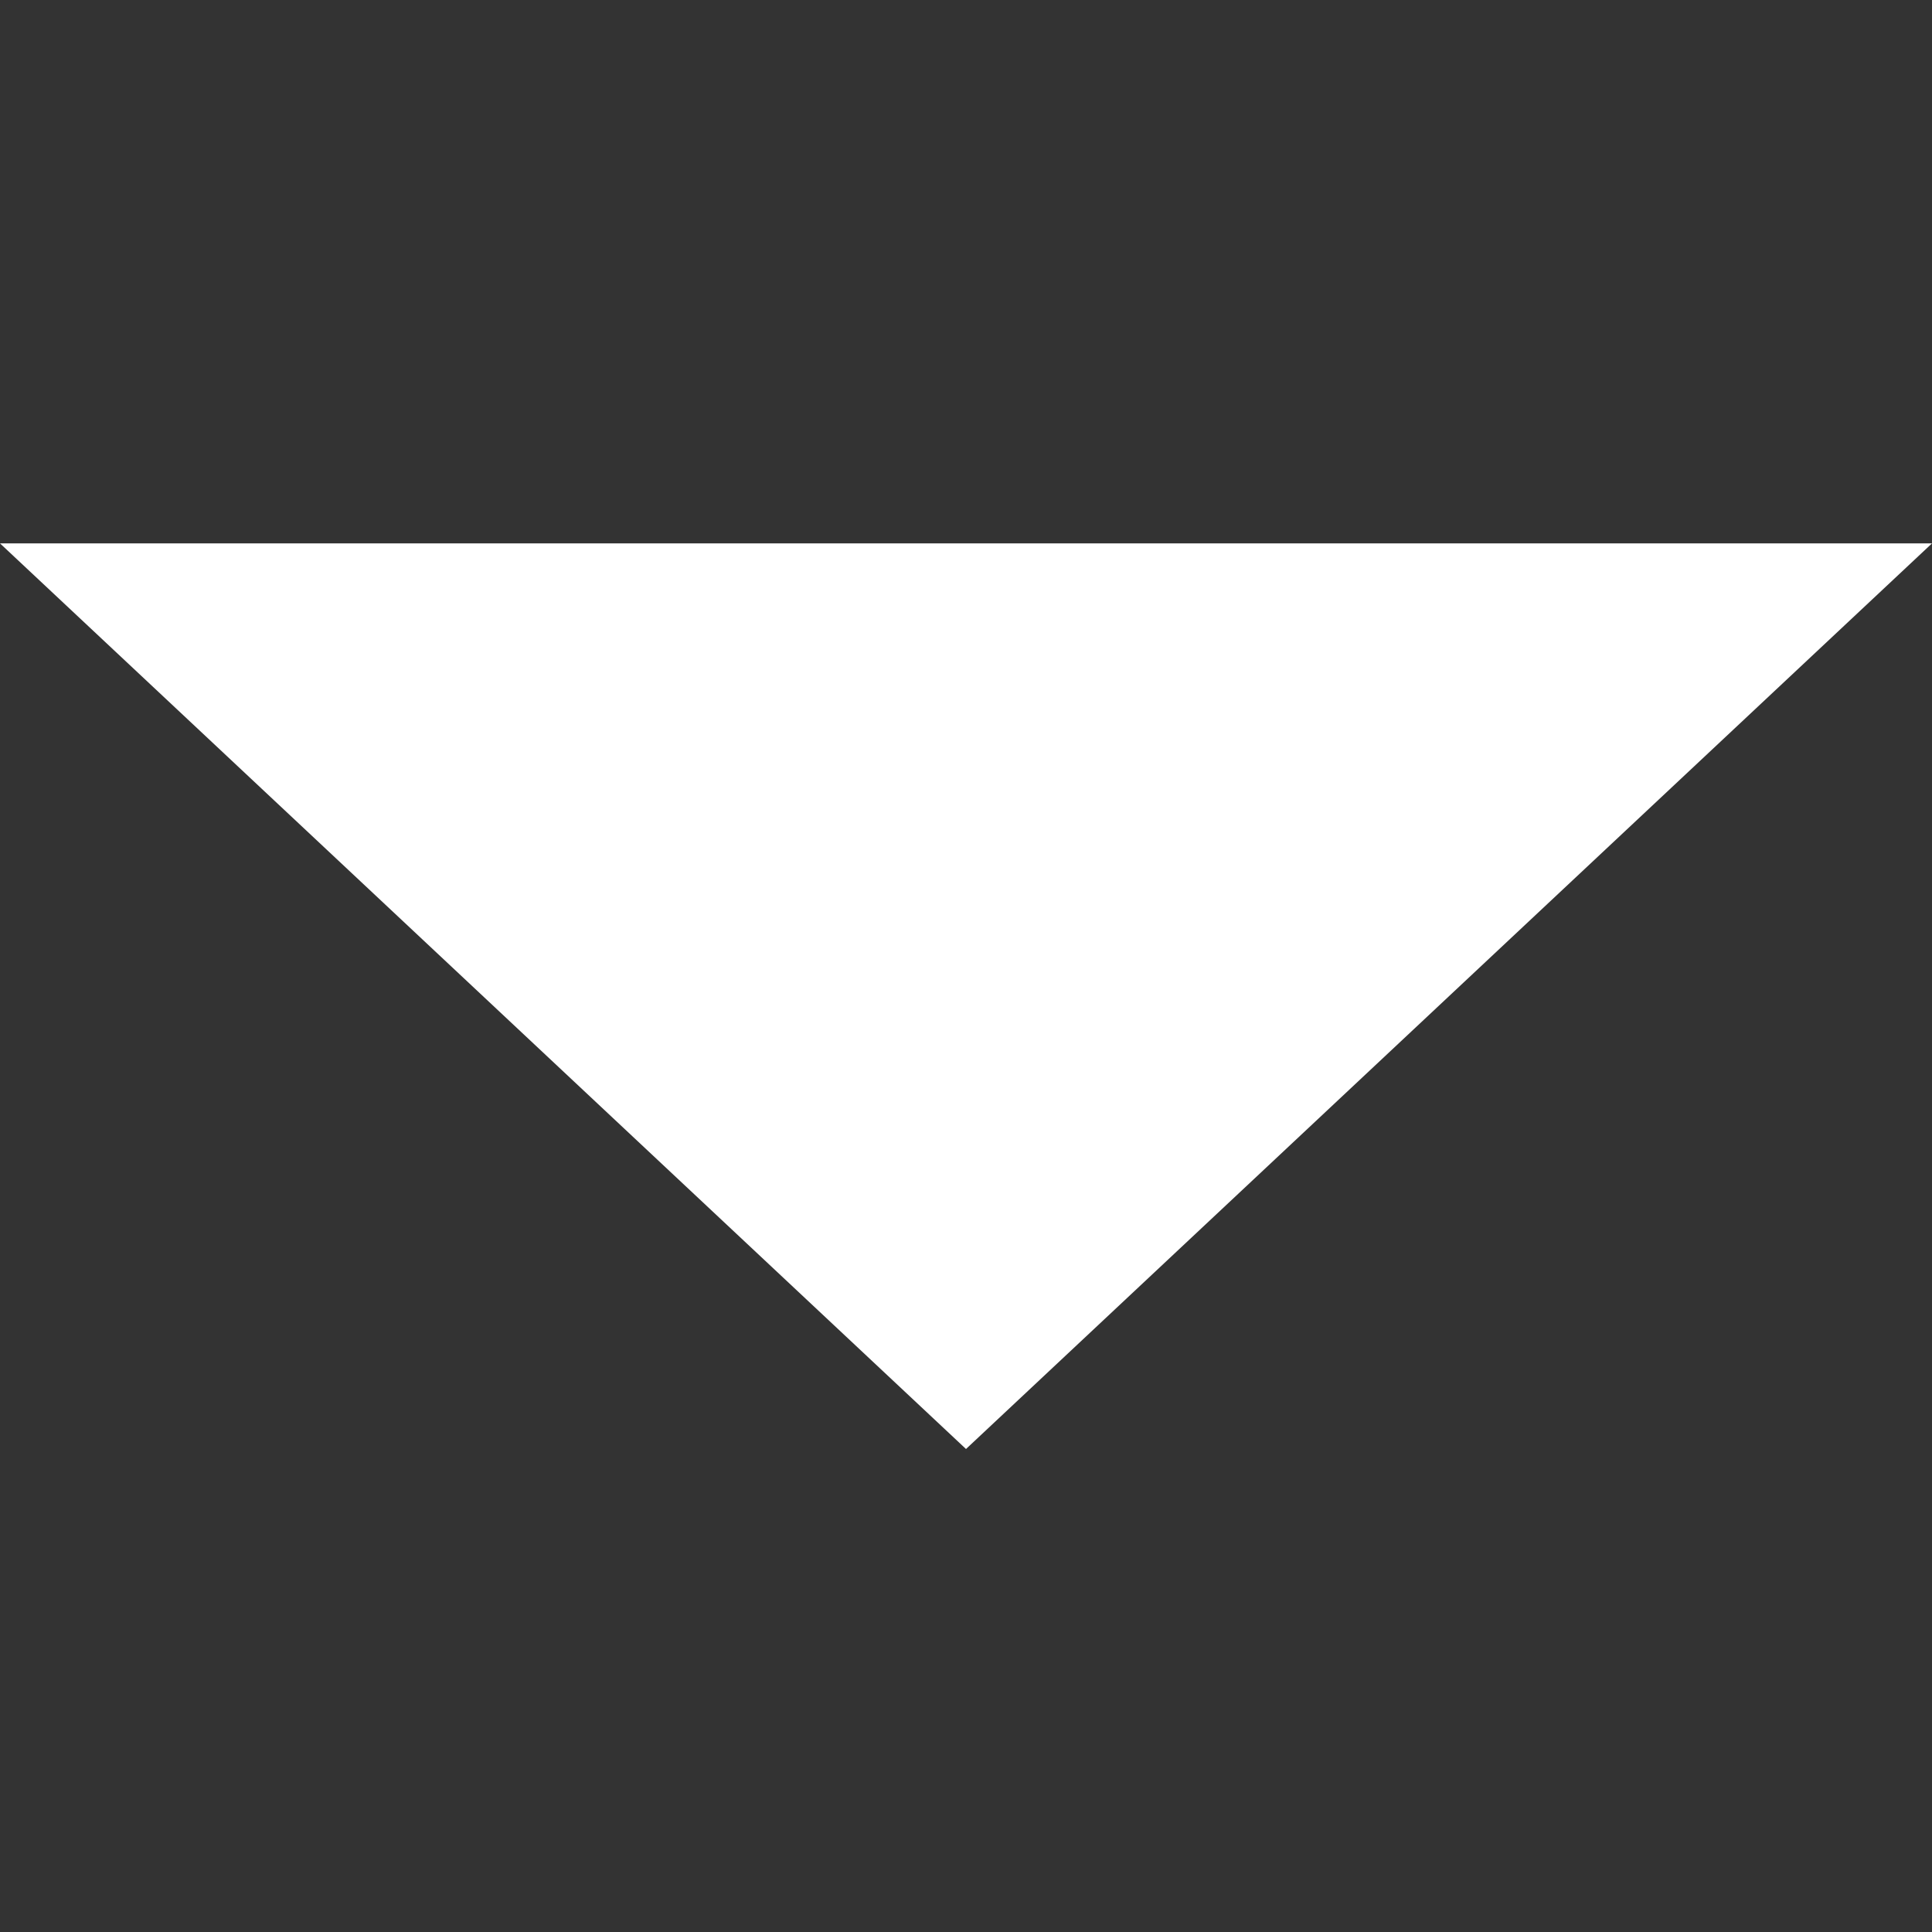 <svg width="32" height="32" viewBox="0 0 32 32" fill="none" xmlns="http://www.w3.org/2000/svg">
<rect x="0" y="0" width="32" height="32" fill="#333333" stroke="none"/>
<g clip-path="url(#clip0_16_167)">
<path d="M0 9L16 24L32 9H0Z" fill="white"/>
</g>
<defs>
<clipPath id="clip0_16_167">
<rect width="32" height="32" fill="white"/>
</clipPath>
</defs>
</svg>
